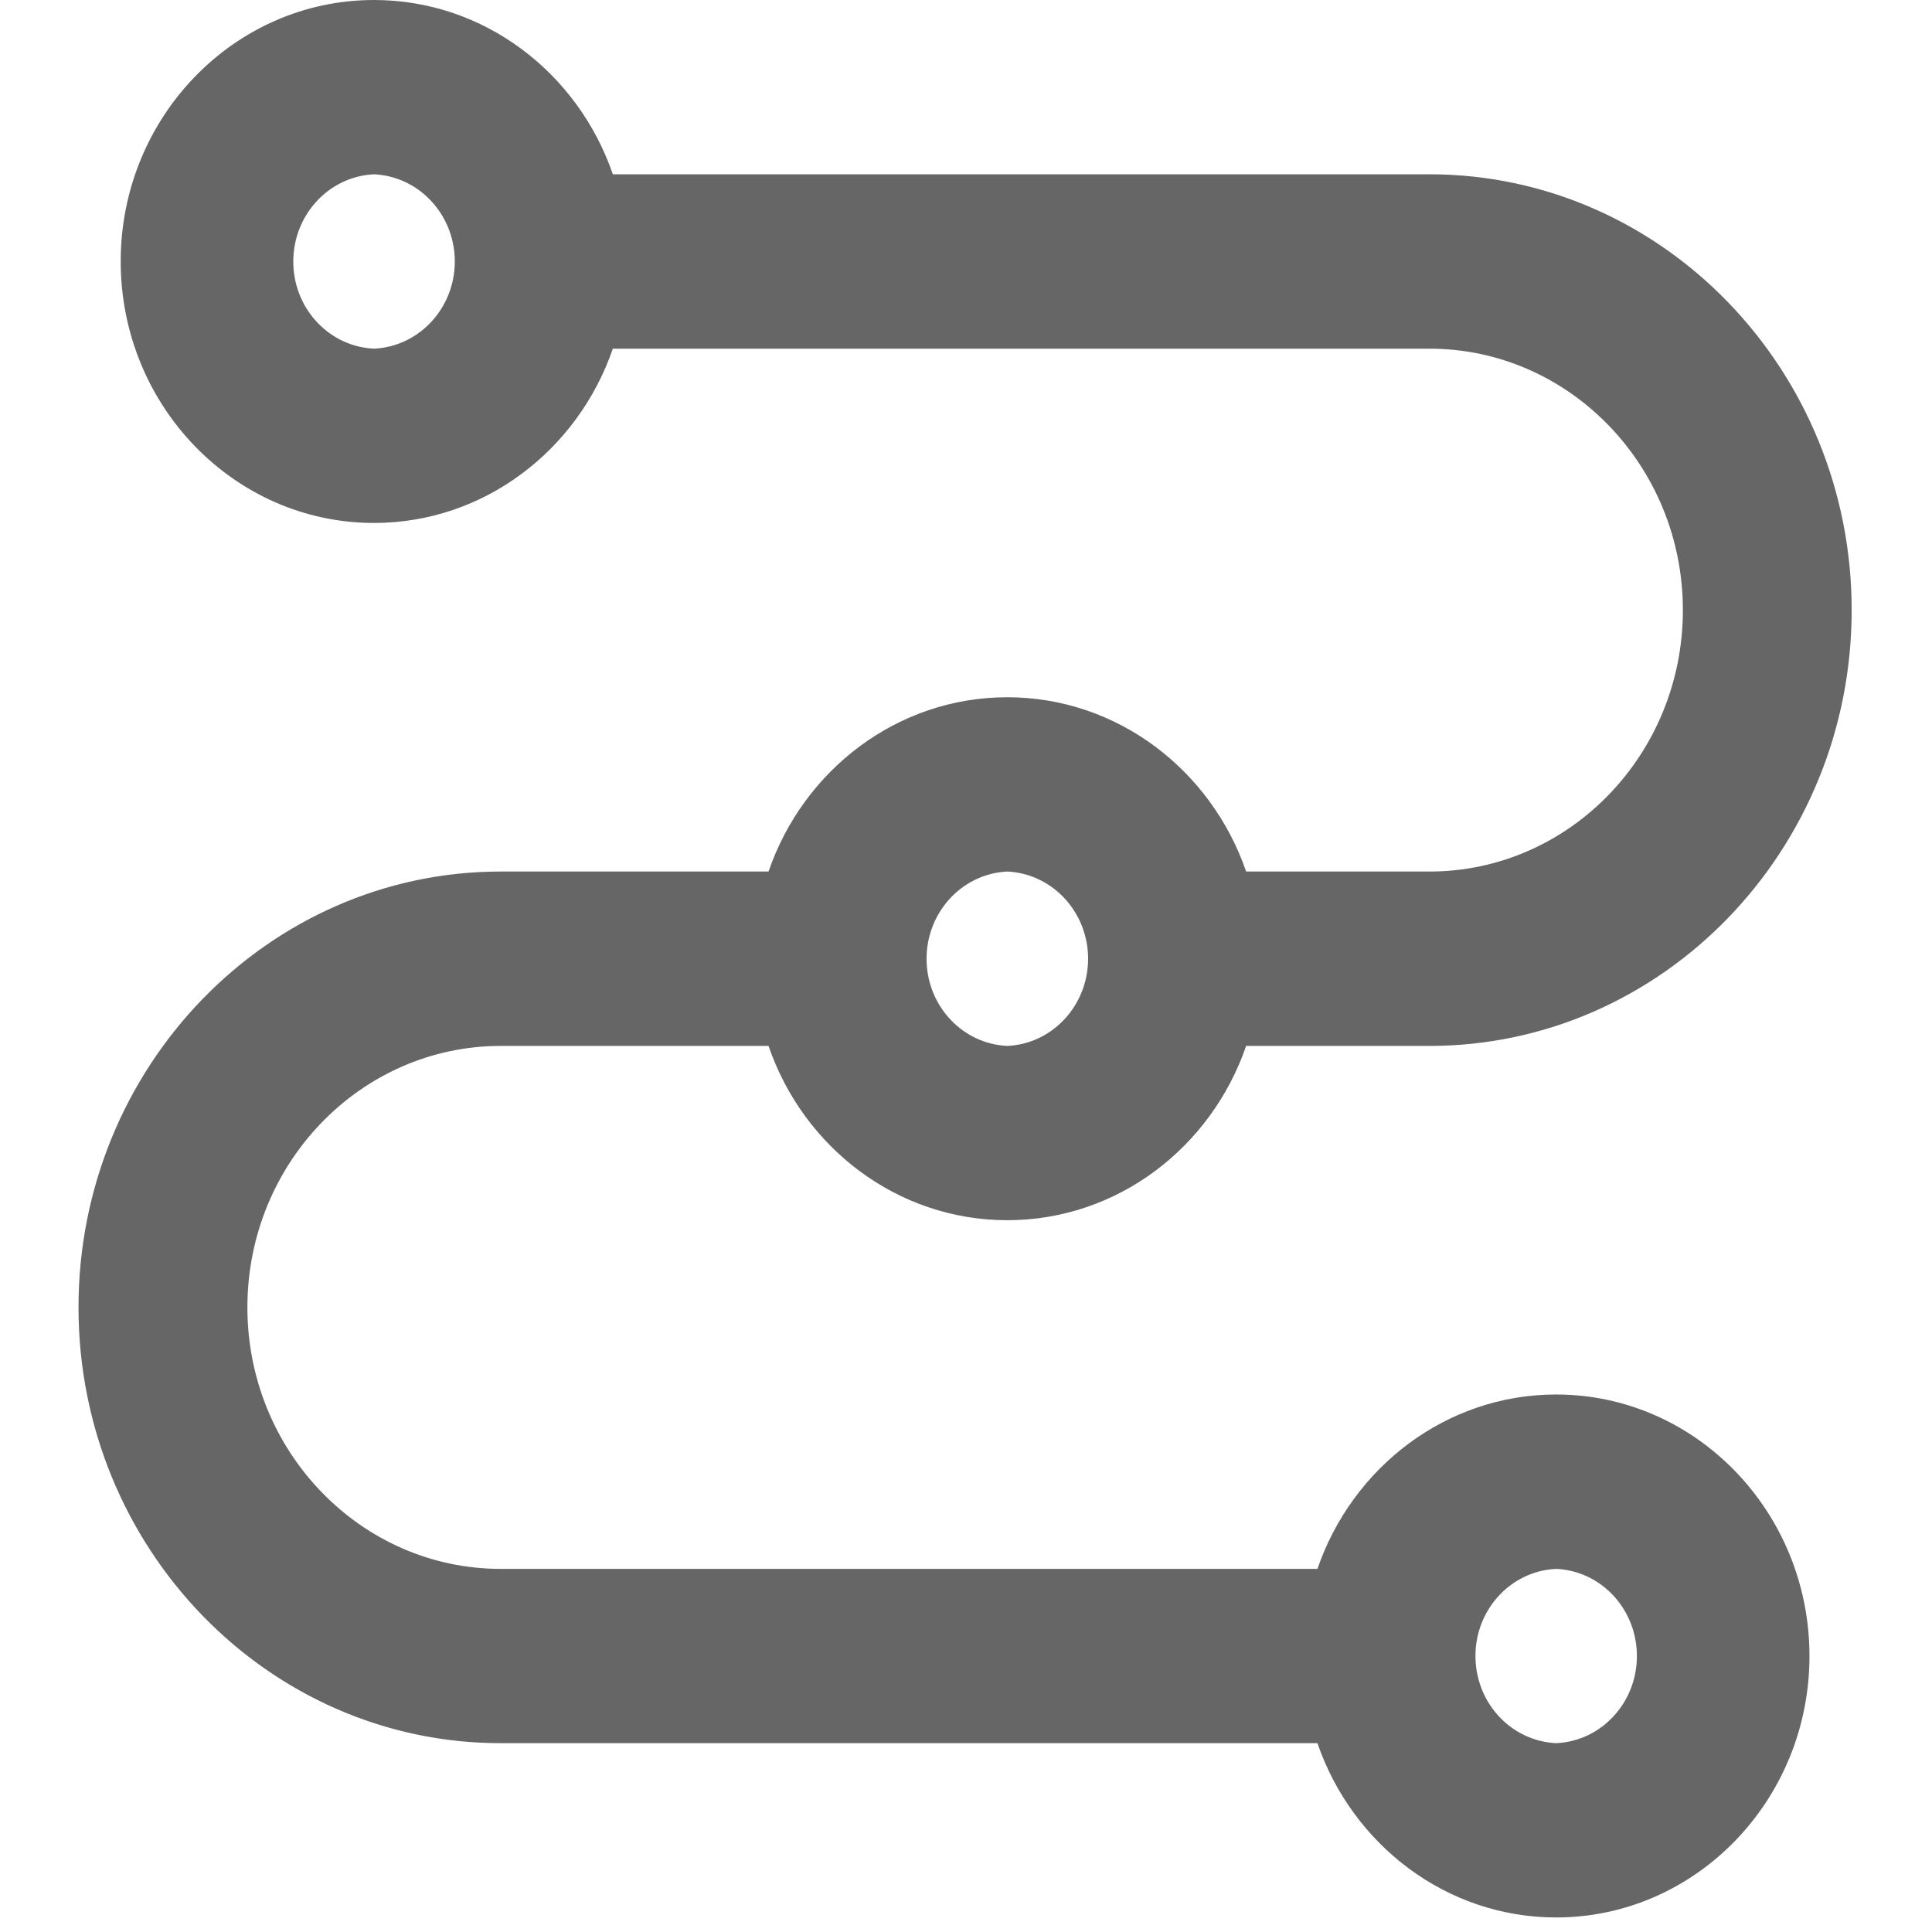 <?xml version="1.0" encoding="UTF-8"?>
<svg width="19px" height="19px" viewBox="0 0 19 19" version="1.1" xmlns="http://www.w3.org/2000/svg" xmlns:xlink="http://www.w3.org/1999/xlink">
    <title>jindu01</title>
    <g id="页面-1" stroke="none" stroke-width="1" fill="none" fill-rule="evenodd">
        <g id="请销假V2.0-查询" transform="translate(-1783, -235)" fill="#666666">
            <g id="表单" transform="translate(200, 80)">
                <g id="表单" transform="translate(20, 90)">
                    <g id="文字" transform="translate(50, 0)">
                        <g id="icon" transform="translate(1464, 56)">
                            <g id="jindu01" transform="translate(49.336, 9)">
                                <path d="M14.968,17.143 C14.538,17.123 14.194,16.768 14.175,16.324 C14.154,15.851 14.509,15.45 14.968,15.429 C15.398,15.448 15.742,15.804 15.761,16.247 C15.782,16.721 15.427,17.122 14.968,17.143 M9.57,8.571 C10,8.591 10.344,8.946 10.364,9.39 C10.384,9.864 10.029,10.265 9.57,10.286 C9.14,10.266 8.796,9.911 8.777,9.467 C8.757,8.993 9.112,8.593 9.57,8.571 M3.342,3.429 C2.912,3.409 2.568,3.054 2.549,2.61 C2.529,2.136 2.884,1.736 3.342,1.714 C3.772,1.734 4.116,2.089 4.136,2.533 C4.156,3.007 3.801,3.407 3.342,3.429 M14.968,13.714 C13.886,13.714 12.963,14.431 12.62,15.429 L4.588,15.429 C3.214,15.429 2.097,14.275 2.097,12.857 C2.097,11.439 3.214,10.286 4.588,10.286 L7.222,10.286 C7.564,11.284 8.487,12 9.57,12 C10.653,12 11.576,11.284 11.919,10.286 L13.722,10.286 C16.012,10.286 17.874,8.363 17.874,6 C17.874,3.637 16.012,1.714 13.722,1.714 L5.691,1.714 C5.348,0.716 4.425,0 3.342,0 C1.968,0 0.851,1.153 0.851,2.571 C0.851,3.989 1.968,5.143 3.342,5.143 C4.425,5.143 5.348,4.426 5.691,3.429 L13.722,3.429 C15.096,3.429 16.214,4.582 16.214,6 C16.214,7.419 15.096,8.571 13.722,8.571 L11.919,8.571 C11.576,7.574 10.653,6.857 9.57,6.857 C8.487,6.857 7.564,7.574 7.222,8.571 L4.588,8.571 C2.298,8.571 0.436,10.494 0.436,12.857 C0.436,15.22 2.298,17.143 4.588,17.143 L12.62,17.143 C12.963,18.14 13.886,18.857 14.968,18.857 C16.341,18.857 17.459,17.703 17.459,16.286 C17.459,14.868 16.341,13.714 14.968,13.714" id="Fill-1"></path>
                            </g>
                        </g>
                    </g>
                </g>
            </g>
        </g>
    </g>
</svg>
